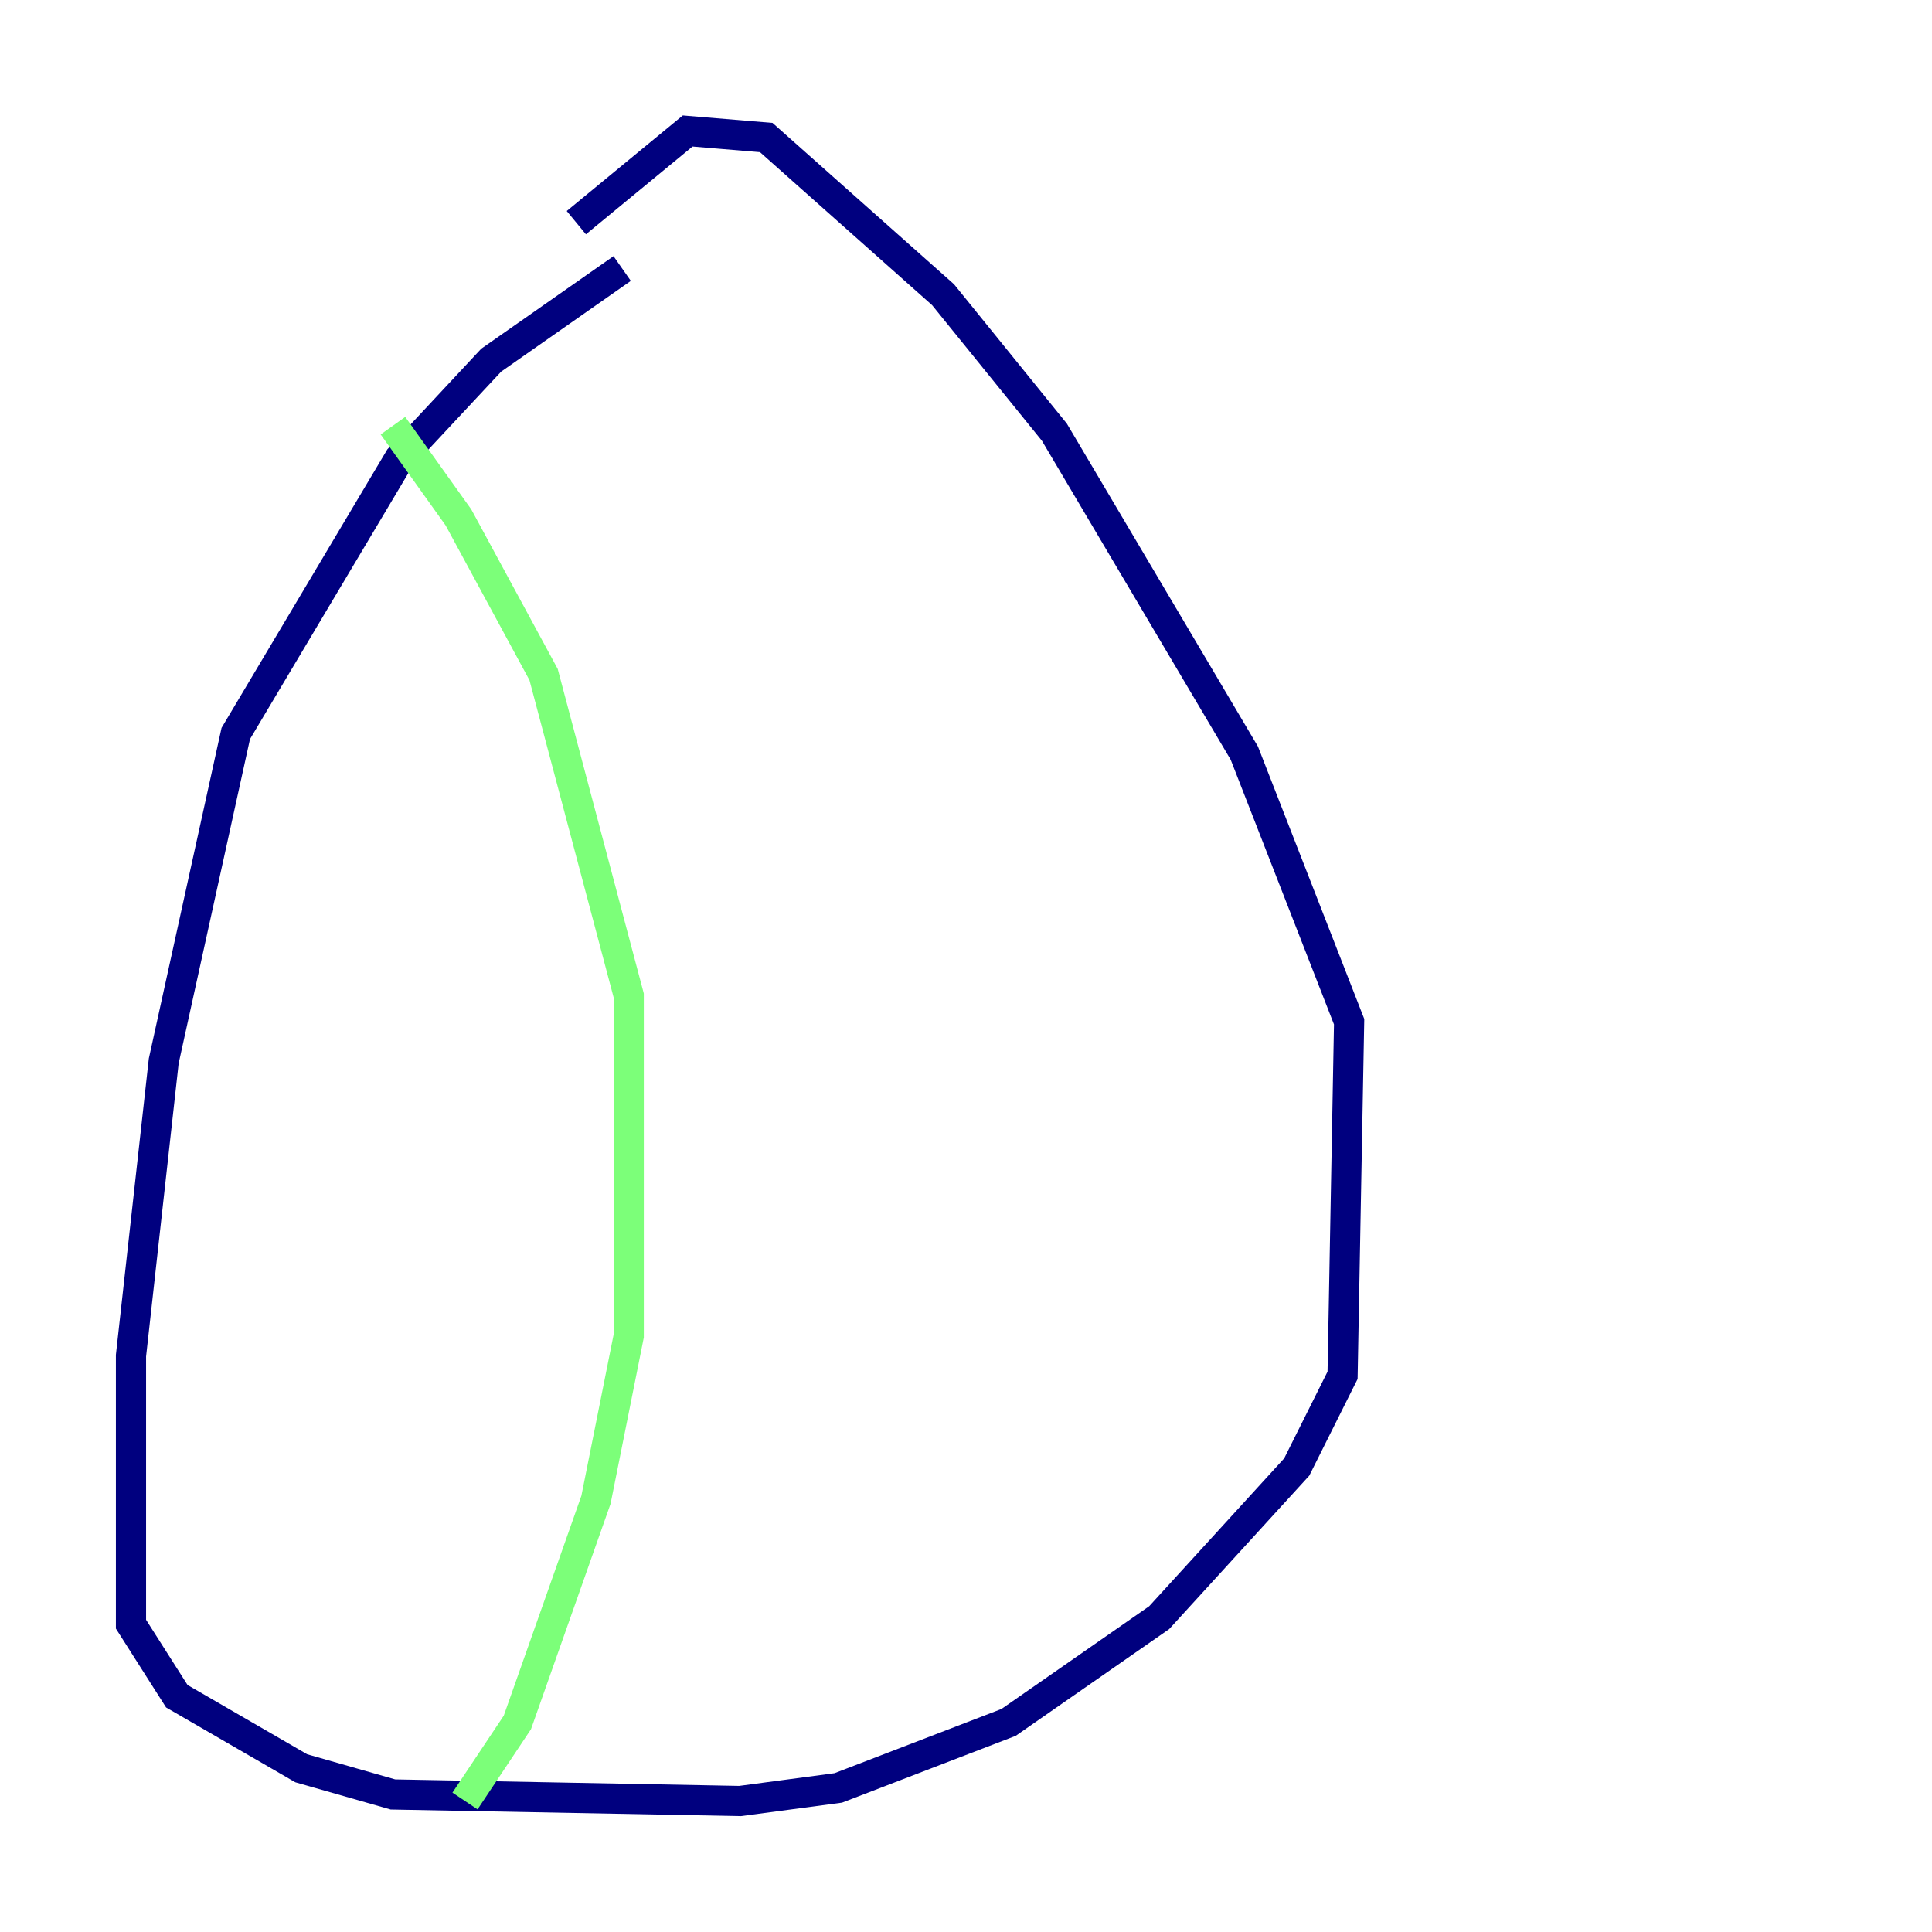 <?xml version="1.0" encoding="utf-8" ?>
<svg baseProfile="tiny" height="128" version="1.2" viewBox="0,0,128,128" width="128" xmlns="http://www.w3.org/2000/svg" xmlns:ev="http://www.w3.org/2001/xml-events" xmlns:xlink="http://www.w3.org/1999/xlink"><defs /><polyline fill="none" points="41.22,17.79 32.542,23.864 26.468,30.373 15.62,48.597 10.848,70.291 8.678,89.817 8.678,107.607 11.715,112.38 19.959,117.153 26.034,118.888 49.031,119.322 55.539,118.454 66.82,114.115 76.8,107.173 85.912,97.193 88.949,91.119 89.383,67.688 82.441,49.898 69.858,28.637 62.481,19.525 50.766,9.112 45.559,8.678 38.183,14.752" stroke="#00007f" stroke-width="2" /><polyline fill="none" points="26.034,28.203 30.373,34.278 36.014,44.691 41.654,65.953 41.654,88.515 39.485,99.363 34.278,114.115 30.807,119.322" stroke="#7cff79" stroke-width="2" /><polyline fill="none" points="70.725,36.881 70.725,36.881" stroke="#7f0000" stroke-width="2" /></svg>